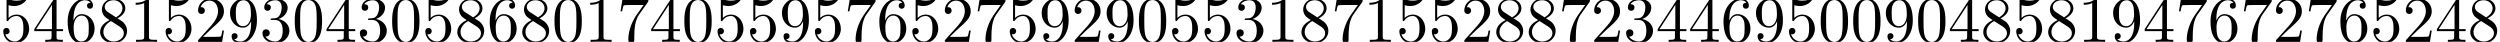 <?xml version='1.0' encoding='UTF-8'?>
<!-- This file was generated by dvisvgm 3.2.2 -->
<svg version='1.1' xmlns='http://www.w3.org/2000/svg' xmlns:xlink='http://www.w3.org/1999/xlink' width='383.563pt' height='6.42pt' viewBox='0 -10.007 383.563 6.42'>
<defs>
<path id='g0-48' d='M4.583-3.188C4.583-3.985 4.533-4.782 4.184-5.519C3.726-6.476 2.909-6.635 2.491-6.635C1.893-6.635 1.166-6.376 .757-5.45C.438-4.762 .389-3.985 .389-3.188C.389-2.441 .428-1.544 .837-.787C1.265 .02 1.993 .219 2.481 .219C3.019 .219 3.776 .01 4.214-.936C4.533-1.624 4.583-2.401 4.583-3.188ZM2.481 0C2.092 0 1.504-.249 1.325-1.205C1.215-1.803 1.215-2.72 1.215-3.308C1.215-3.945 1.215-4.603 1.295-5.141C1.484-6.326 2.232-6.416 2.481-6.416C2.809-6.416 3.467-6.237 3.656-5.25C3.756-4.692 3.756-3.935 3.756-3.308C3.756-2.56 3.756-1.883 3.646-1.245C3.497-.299 2.929 0 2.481 0Z'/>
<path id='g0-49' d='M2.929-6.376C2.929-6.615 2.929-6.635 2.7-6.635C2.082-5.998 1.205-5.998 .887-5.998V-5.689C1.086-5.689 1.674-5.689 2.192-5.948V-.787C2.192-.428 2.162-.309 1.265-.309H.946V0C1.295-.03 2.162-.03 2.56-.03S3.826-.03 4.174 0V-.309H3.856C2.959-.309 2.929-.418 2.929-.787V-6.376Z'/>
<path id='g0-50' d='M1.265-.767L2.321-1.793C3.875-3.168 4.473-3.706 4.473-4.702C4.473-5.838 3.577-6.635 2.361-6.635C1.235-6.635 .498-5.719 .498-4.832C.498-4.274 .996-4.274 1.026-4.274C1.196-4.274 1.544-4.394 1.544-4.802C1.544-5.061 1.365-5.32 1.016-5.32C.936-5.32 .917-5.32 .887-5.31C1.116-5.958 1.654-6.326 2.232-6.326C3.138-6.326 3.567-5.519 3.567-4.702C3.567-3.905 3.068-3.118 2.521-2.501L.608-.369C.498-.259 .498-.239 .498 0H4.194L4.473-1.733H4.224C4.174-1.435 4.105-.996 4.005-.847C3.935-.767 3.278-.767 3.059-.767H1.265Z'/>
<path id='g0-51' d='M2.889-3.507C3.706-3.776 4.284-4.473 4.284-5.26C4.284-6.077 3.407-6.635 2.451-6.635C1.445-6.635 .687-6.037 .687-5.28C.687-4.951 .907-4.762 1.196-4.762C1.504-4.762 1.704-4.981 1.704-5.27C1.704-5.768 1.235-5.768 1.086-5.768C1.395-6.257 2.052-6.386 2.411-6.386C2.819-6.386 3.367-6.167 3.367-5.27C3.367-5.151 3.347-4.573 3.088-4.134C2.79-3.656 2.451-3.626 2.202-3.616C2.122-3.606 1.883-3.587 1.813-3.587C1.733-3.577 1.664-3.567 1.664-3.467C1.664-3.357 1.733-3.357 1.903-3.357H2.341C3.158-3.357 3.527-2.68 3.527-1.704C3.527-.349 2.839-.06 2.401-.06C1.973-.06 1.225-.229 .877-.817C1.225-.767 1.534-.986 1.534-1.365C1.534-1.724 1.265-1.923 .976-1.923C.737-1.923 .418-1.783 .418-1.345C.418-.438 1.345 .219 2.431 .219C3.646 .219 4.553-.687 4.553-1.704C4.553-2.521 3.925-3.298 2.889-3.507Z'/>
<path id='g0-52' d='M2.929-1.644V-.777C2.929-.418 2.909-.309 2.172-.309H1.963V0C2.371-.03 2.889-.03 3.308-.03S4.254-.03 4.663 0V-.309H4.453C3.716-.309 3.696-.418 3.696-.777V-1.644H4.692V-1.953H3.696V-6.486C3.696-6.685 3.696-6.745 3.537-6.745C3.447-6.745 3.417-6.745 3.337-6.625L.279-1.953V-1.644H2.929ZM2.989-1.953H.558L2.989-5.669V-1.953Z'/>
<path id='g0-53' d='M4.473-2.002C4.473-3.188 3.656-4.184 2.58-4.184C2.102-4.184 1.674-4.025 1.315-3.676V-5.619C1.514-5.559 1.843-5.489 2.162-5.489C3.387-5.489 4.085-6.396 4.085-6.526C4.085-6.585 4.055-6.635 3.985-6.635C3.975-6.635 3.955-6.635 3.905-6.605C3.706-6.516 3.218-6.316 2.55-6.316C2.152-6.316 1.694-6.386 1.225-6.595C1.146-6.625 1.126-6.625 1.106-6.625C1.006-6.625 1.006-6.545 1.006-6.386V-3.437C1.006-3.258 1.006-3.178 1.146-3.178C1.215-3.178 1.235-3.208 1.275-3.268C1.385-3.427 1.753-3.965 2.56-3.965C3.078-3.965 3.328-3.507 3.407-3.328C3.567-2.959 3.587-2.57 3.587-2.072C3.587-1.724 3.587-1.126 3.347-.707C3.108-.319 2.74-.06 2.281-.06C1.554-.06 .986-.588 .817-1.176C.847-1.166 .877-1.156 .986-1.156C1.315-1.156 1.484-1.405 1.484-1.644S1.315-2.132 .986-2.132C.847-2.132 .498-2.062 .498-1.604C.498-.747 1.186 .219 2.301 .219C3.457 .219 4.473-.737 4.473-2.002Z'/>
<path id='g0-54' d='M1.315-3.268V-3.507C1.315-6.027 2.55-6.386 3.059-6.386C3.298-6.386 3.716-6.326 3.935-5.988C3.786-5.988 3.387-5.988 3.387-5.539C3.387-5.23 3.626-5.081 3.846-5.081C4.005-5.081 4.304-5.171 4.304-5.559C4.304-6.157 3.866-6.635 3.039-6.635C1.763-6.635 .418-5.35 .418-3.148C.418-.488 1.574 .219 2.501 .219C3.606 .219 4.553-.717 4.553-2.032C4.553-3.298 3.666-4.254 2.56-4.254C1.883-4.254 1.514-3.746 1.315-3.268ZM2.501-.06C1.873-.06 1.574-.658 1.514-.807C1.335-1.275 1.335-2.072 1.335-2.252C1.335-3.029 1.654-4.025 2.55-4.025C2.71-4.025 3.168-4.025 3.477-3.407C3.656-3.039 3.656-2.531 3.656-2.042C3.656-1.564 3.656-1.066 3.487-.707C3.188-.11 2.73-.06 2.501-.06Z'/>
<path id='g0-55' d='M4.742-6.067C4.832-6.187 4.832-6.207 4.832-6.416H2.411C1.196-6.416 1.176-6.545 1.136-6.735H.887L.558-4.682H.807C.837-4.842 .927-5.469 1.056-5.589C1.126-5.649 1.903-5.649 2.032-5.649H4.095C3.985-5.489 3.198-4.403 2.979-4.075C2.082-2.73 1.753-1.345 1.753-.329C1.753-.229 1.753 .219 2.212 .219S2.67-.229 2.67-.329V-.837C2.67-1.385 2.7-1.933 2.78-2.471C2.819-2.7 2.959-3.557 3.397-4.174L4.742-6.067Z'/>
<path id='g0-56' d='M1.624-4.553C1.166-4.852 1.126-5.191 1.126-5.36C1.126-5.968 1.773-6.386 2.481-6.386C3.208-6.386 3.846-5.868 3.846-5.151C3.846-4.583 3.457-4.105 2.859-3.756L1.624-4.553ZM3.078-3.606C3.796-3.975 4.284-4.493 4.284-5.151C4.284-6.067 3.397-6.635 2.491-6.635C1.494-6.635 .687-5.898 .687-4.971C.687-4.792 .707-4.344 1.126-3.875C1.235-3.756 1.604-3.507 1.853-3.337C1.275-3.049 .418-2.491 .418-1.504C.418-.448 1.435 .219 2.481 .219C3.606 .219 4.553-.608 4.553-1.674C4.553-2.032 4.443-2.481 4.065-2.899C3.875-3.108 3.716-3.208 3.078-3.606ZM2.082-3.188L3.308-2.411C3.587-2.222 4.055-1.923 4.055-1.315C4.055-.578 3.308-.06 2.491-.06C1.634-.06 .917-.677 .917-1.504C.917-2.082 1.235-2.72 2.082-3.188Z'/>
<path id='g0-57' d='M3.656-3.168V-2.849C3.656-.518 2.62-.06 2.042-.06C1.873-.06 1.335-.08 1.066-.418C1.504-.418 1.584-.707 1.584-.877C1.584-1.186 1.345-1.335 1.126-1.335C.966-1.335 .667-1.245 .667-.857C.667-.189 1.205 .219 2.052 .219C3.337 .219 4.553-1.136 4.553-3.278C4.553-5.958 3.407-6.635 2.521-6.635C1.973-6.635 1.484-6.456 1.056-6.007C.648-5.559 .418-5.141 .418-4.394C.418-3.148 1.295-2.172 2.411-2.172C3.019-2.172 3.427-2.59 3.656-3.168ZM2.421-2.401C2.262-2.401 1.803-2.401 1.494-3.029C1.315-3.397 1.315-3.895 1.315-4.384C1.315-4.922 1.315-5.39 1.524-5.758C1.793-6.257 2.172-6.386 2.521-6.386C2.979-6.386 3.308-6.047 3.477-5.599C3.597-5.28 3.636-4.653 3.636-4.194C3.636-3.367 3.298-2.401 2.421-2.401Z'/>
</defs>
<g id='page1'>
<use x='0' y='-3.587' xlink:href='#g0-53'/>
<use x='4.981' y='-3.587' xlink:href='#g0-52'/>
<use x='9.963' y='-3.587' xlink:href='#g0-54'/>
<use x='14.944' y='-3.587' xlink:href='#g0-56'/>
<use x='19.925' y='-3.587' xlink:href='#g0-49'/>
<use x='24.907' y='-3.587' xlink:href='#g0-53'/>
<use x='29.888' y='-3.587' xlink:href='#g0-50'/>
<use x='34.869' y='-3.587' xlink:href='#g0-57'/>
<use x='39.851' y='-3.587' xlink:href='#g0-51'/>
<use x='44.832' y='-3.587' xlink:href='#g0-48'/>
<use x='49.813' y='-3.587' xlink:href='#g0-52'/>
<use x='54.795' y='-3.587' xlink:href='#g0-51'/>
<use x='59.776' y='-3.587' xlink:href='#g0-48'/>
<use x='64.757' y='-3.587' xlink:href='#g0-53'/>
<use x='69.739' y='-3.587' xlink:href='#g0-56'/>
<use x='74.72' y='-3.587' xlink:href='#g0-54'/>
<use x='79.701' y='-3.587' xlink:href='#g0-56'/>
<use x='84.683' y='-3.587' xlink:href='#g0-48'/>
<use x='89.664' y='-3.587' xlink:href='#g0-49'/>
<use x='94.645' y='-3.587' xlink:href='#g0-55'/>
<use x='99.627' y='-3.587' xlink:href='#g0-52'/>
<use x='104.608' y='-3.587' xlink:href='#g0-48'/>
<use x='109.589' y='-3.587' xlink:href='#g0-53'/>
<use x='114.571' y='-3.587' xlink:href='#g0-53'/>
<use x='119.552' y='-3.587' xlink:href='#g0-57'/>
<use x='124.533' y='-3.587' xlink:href='#g0-53'/>
<use x='129.515' y='-3.587' xlink:href='#g0-55'/>
<use x='134.496' y='-3.587' xlink:href='#g0-54'/>
<use x='139.477' y='-3.587' xlink:href='#g0-53'/>
<use x='144.459' y='-3.587' xlink:href='#g0-50'/>
<use x='149.44' y='-3.587' xlink:href='#g0-55'/>
<use x='154.422' y='-3.587' xlink:href='#g0-53'/>
<use x='159.403' y='-3.587' xlink:href='#g0-57'/>
<use x='164.384' y='-3.587' xlink:href='#g0-50'/>
<use x='169.366' y='-3.587' xlink:href='#g0-57'/>
<use x='174.347' y='-3.587' xlink:href='#g0-48'/>
<use x='179.328' y='-3.587' xlink:href='#g0-53'/>
<use x='184.31' y='-3.587' xlink:href='#g0-53'/>
<use x='189.291' y='-3.587' xlink:href='#g0-51'/>
<use x='194.272' y='-3.587' xlink:href='#g0-49'/>
<use x='199.254' y='-3.587' xlink:href='#g0-56'/>
<use x='204.235' y='-3.587' xlink:href='#g0-55'/>
<use x='209.216' y='-3.587' xlink:href='#g0-49'/>
<use x='214.198' y='-3.587' xlink:href='#g0-53'/>
<use x='219.179' y='-3.587' xlink:href='#g0-53'/>
<use x='224.16' y='-3.587' xlink:href='#g0-50'/>
<use x='229.142' y='-3.587' xlink:href='#g0-56'/>
<use x='234.123' y='-3.587' xlink:href='#g0-56'/>
<use x='239.104' y='-3.587' xlink:href='#g0-55'/>
<use x='244.086' y='-3.587' xlink:href='#g0-50'/>
<use x='249.067' y='-3.587' xlink:href='#g0-51'/>
<use x='254.048' y='-3.587' xlink:href='#g0-52'/>
<use x='259.03' y='-3.587' xlink:href='#g0-52'/>
<use x='264.011' y='-3.587' xlink:href='#g0-54'/>
<use x='268.992' y='-3.587' xlink:href='#g0-57'/>
<use x='273.974' y='-3.587' xlink:href='#g0-53'/>
<use x='278.955' y='-3.587' xlink:href='#g0-48'/>
<use x='283.936' y='-3.587' xlink:href='#g0-48'/>
<use x='288.918' y='-3.587' xlink:href='#g0-57'/>
<use x='293.899' y='-3.587' xlink:href='#g0-48'/>
<use x='298.88' y='-3.587' xlink:href='#g0-52'/>
<use x='303.862' y='-3.587' xlink:href='#g0-56'/>
<use x='308.843' y='-3.587' xlink:href='#g0-53'/>
<use x='313.824' y='-3.587' xlink:href='#g0-56'/>
<use x='318.806' y='-3.587' xlink:href='#g0-49'/>
<use x='323.787' y='-3.587' xlink:href='#g0-57'/>
<use x='328.768' y='-3.587' xlink:href='#g0-52'/>
<use x='333.75' y='-3.587' xlink:href='#g0-55'/>
<use x='338.731' y='-3.587' xlink:href='#g0-54'/>
<use x='343.712' y='-3.587' xlink:href='#g0-55'/>
<use x='348.694' y='-3.587' xlink:href='#g0-50'/>
<use x='353.675' y='-3.587' xlink:href='#g0-55'/>
<use x='358.656' y='-3.587' xlink:href='#g0-54'/>
<use x='363.638' y='-3.587' xlink:href='#g0-53'/>
<use x='368.619' y='-3.587' xlink:href='#g0-50'/>
<use x='373.6' y='-3.587' xlink:href='#g0-52'/>
<use x='378.582' y='-3.587' xlink:href='#g0-56'/>
</g>
</svg>